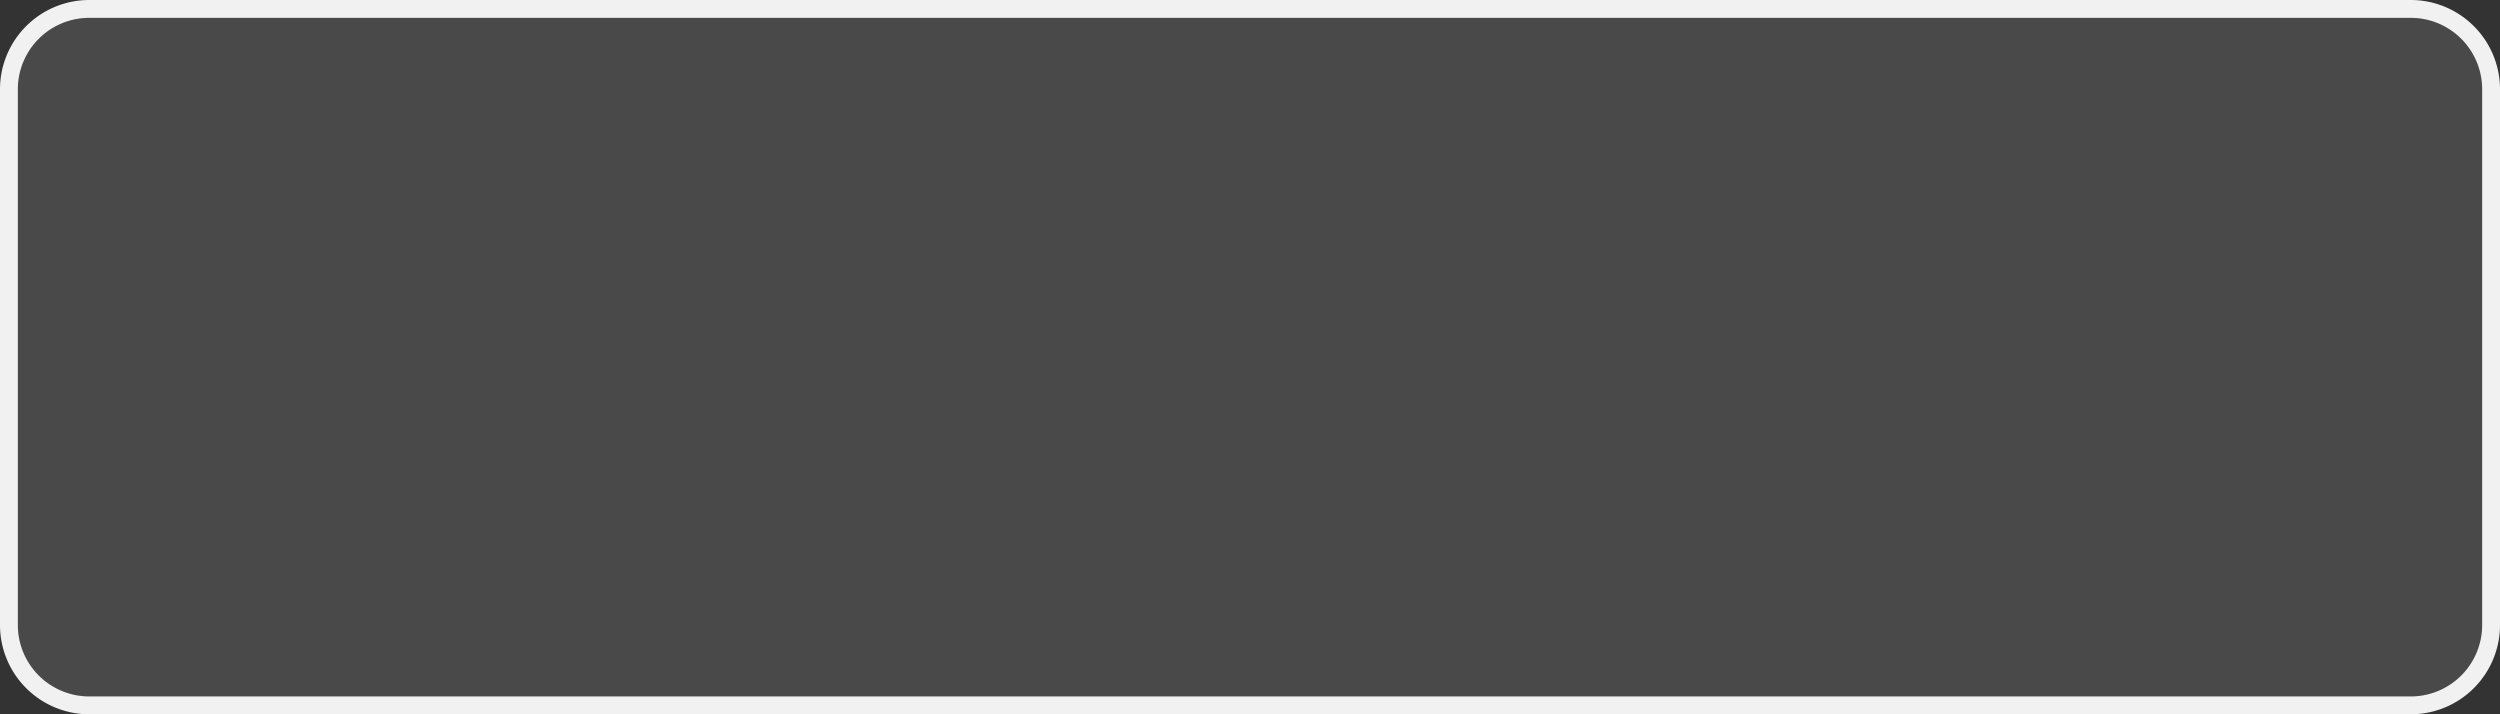 ﻿<?xml version="1.0" encoding="utf-8"?>
<svg version="1.1" xmlns:xlink="http://www.w3.org/1999/xlink" width="140px" height="40px" xmlns="http://www.w3.org/2000/svg">
  <rect width="100%" height="100%" fill="#333333" stroke="none"/>
  <g transform="matrix(1 0 0 1 -52 -98 )">
    <path d="M 53 103  A 4 4 0 0 1 57 99 L 187 99  A 4 4 0 0 1 191 103 L 191 133  A 4 4 0 0 1 187 137 L 57 137  A 4 4 0 0 1 53 133 L 53 103  Z " fill-rule="nonzero" fill="#ffffff" stroke="none" fill-opacity="0.11" />
    <path d="M 52.5 103  A 4.5 4.5 0 0 1 57 98.5 L 187 98.5  A 4.5 4.5 0 0 1 191.5 103 L 191.5 133  A 4.5 4.5 0 0 1 187 137.5 L 57 137.5  A 4.5 4.5 0 0 1 52.5 133 L 52.5 103  Z " stroke-width="1" stroke="#f2f2f2" fill="none" stroke-opacity="0.996" />
  </g>
</svg>